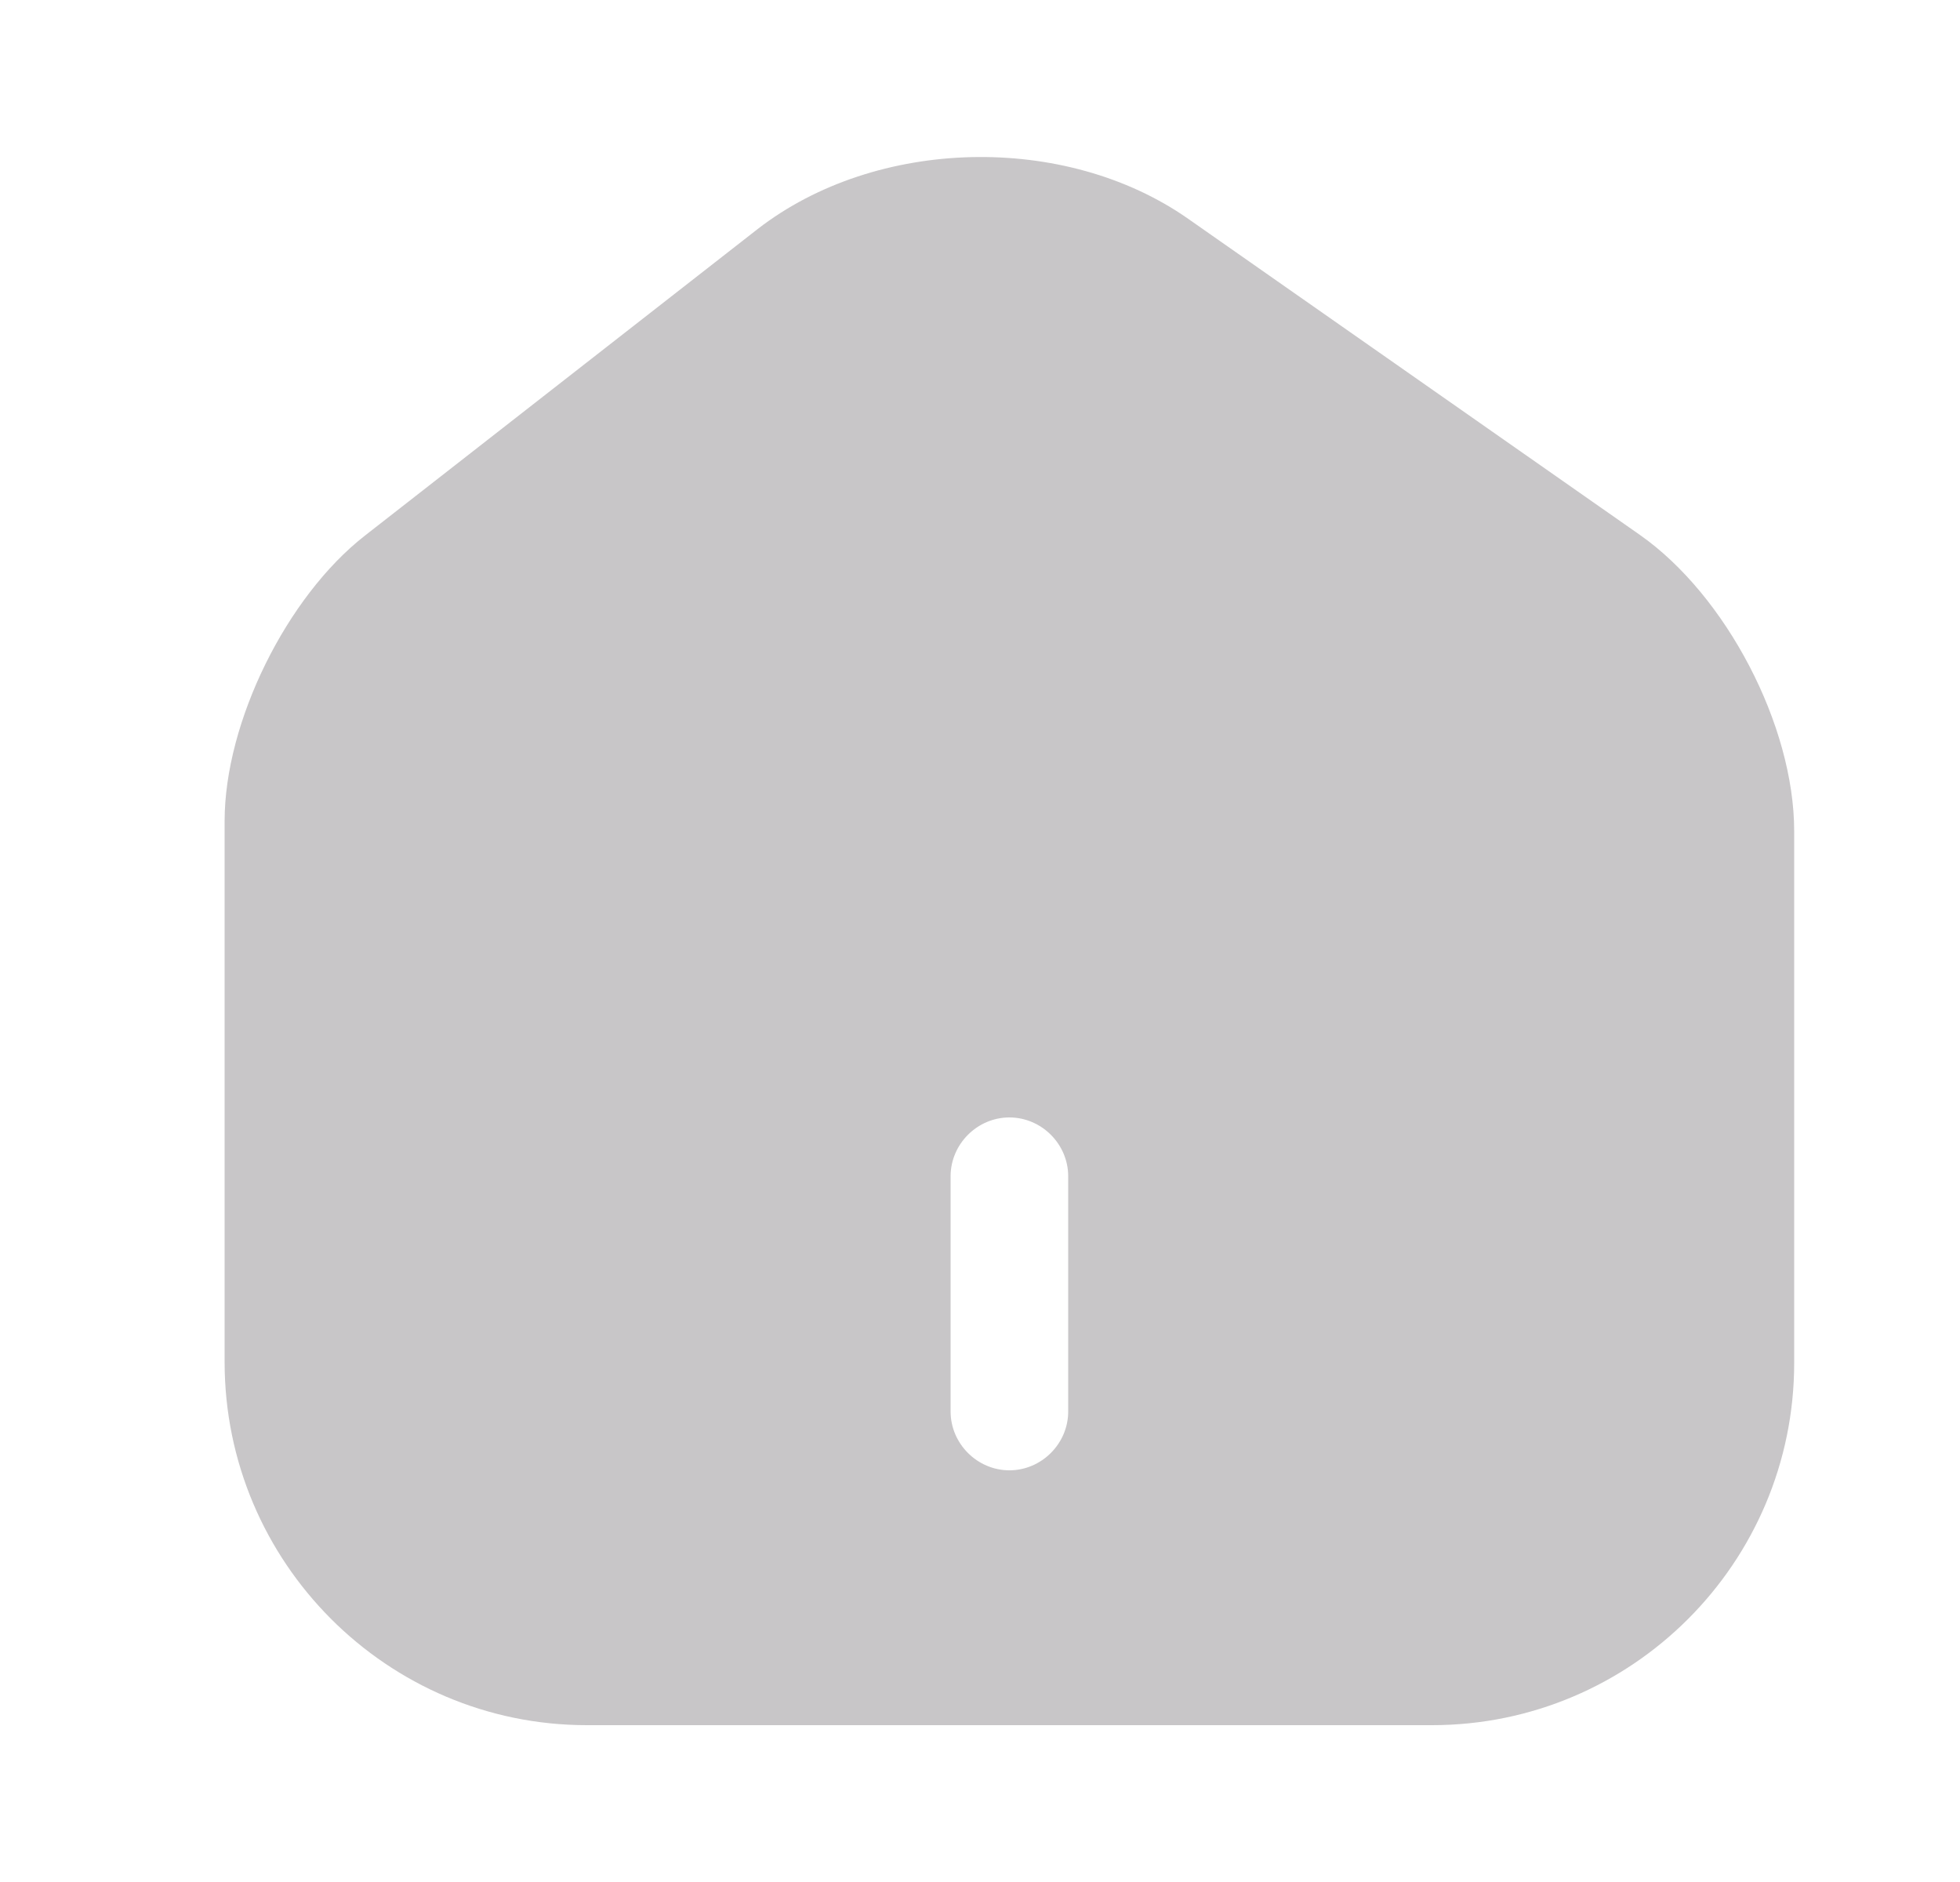 <svg width="25" height="24" viewBox="0 0 25 24" fill="none" xmlns="http://www.w3.org/2000/svg">
<path d="M20.915 6.82L15.155 2.79C13.585 1.69 11.175 1.75 9.665 2.92L4.655 6.83C3.655 7.61 2.865 9.21 2.865 10.47V17.37C2.865 19.92 4.935 22 7.485 22H18.265C20.815 22 22.885 19.93 22.885 17.38V10.6C22.885 9.25 22.015 7.59 20.915 6.82ZM13.625 18C13.625 18.41 13.285 18.75 12.875 18.75C12.465 18.75 12.125 18.41 12.125 18V15C12.125 14.59 12.465 14.25 12.875 14.25C13.285 14.25 13.625 14.59 13.625 15V18Z" fill="#A3A1A3" fill-opacity="0.6"/>
</svg>
